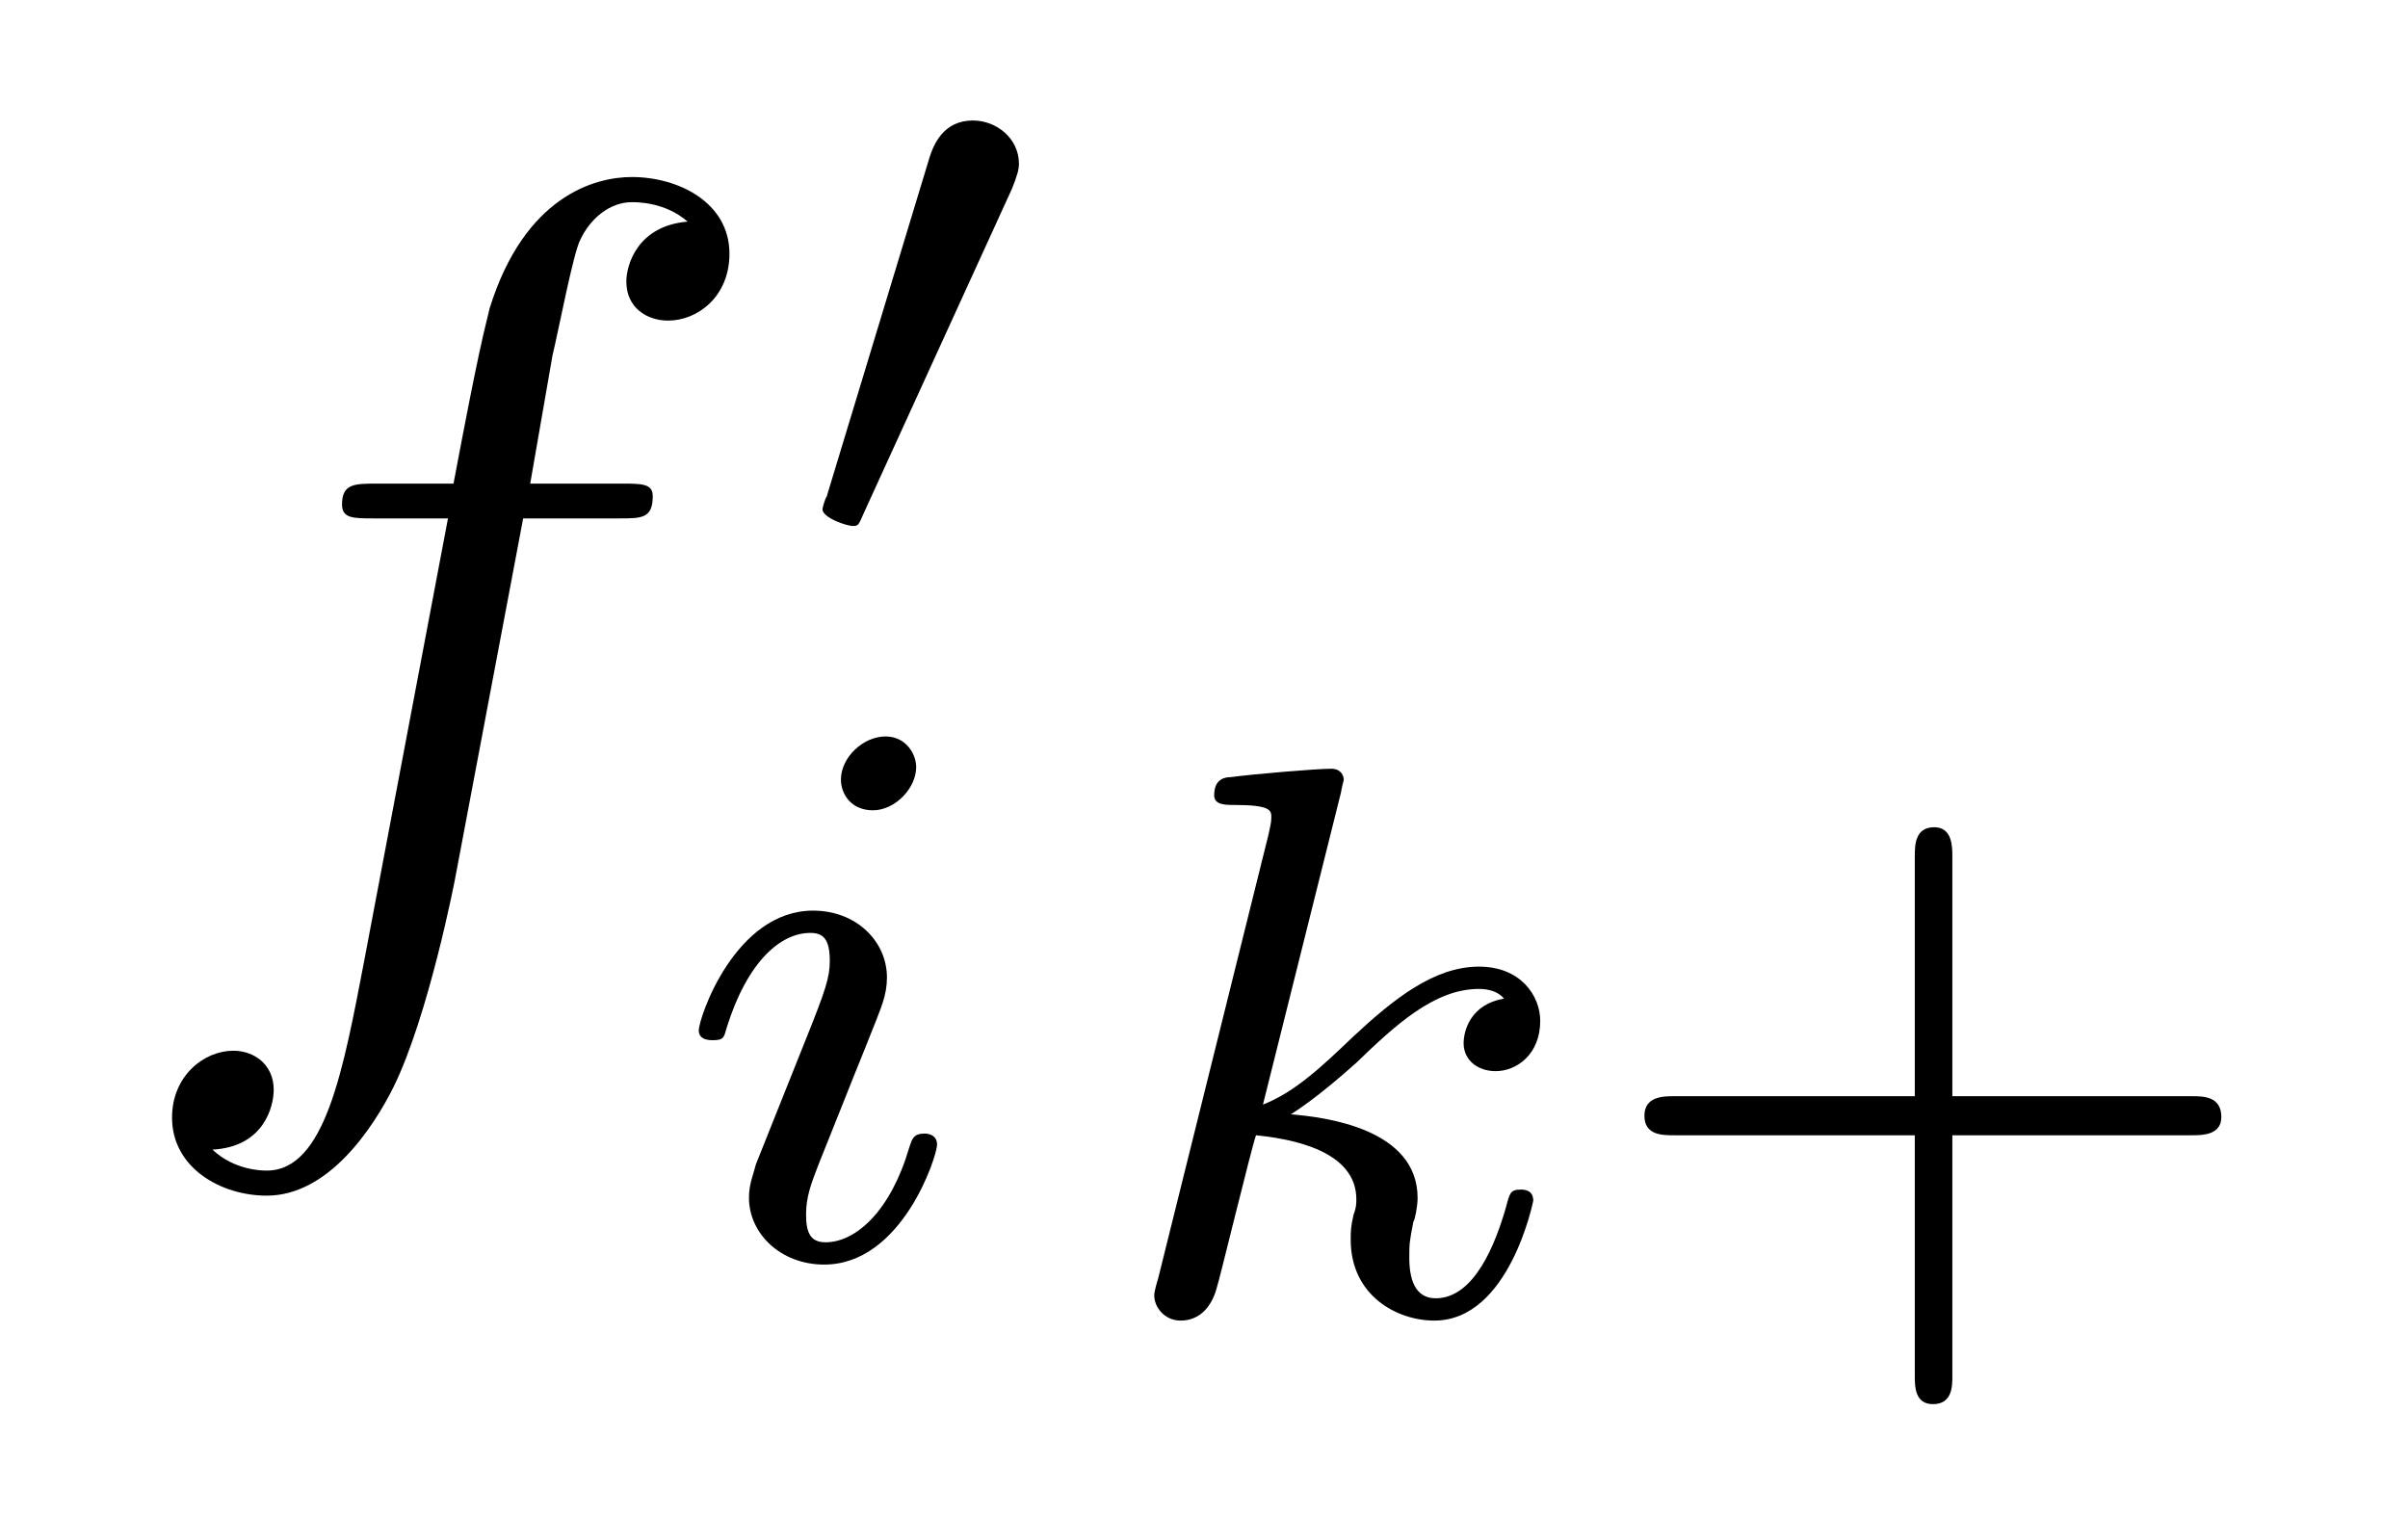<?xml version="1.0" encoding="UTF-8"?>
<svg xmlns="http://www.w3.org/2000/svg" xmlns:xlink="http://www.w3.org/1999/xlink" width="27pt" height="17pt" viewBox="0 0 27 17" version="1.1">
<defs>
<g>
<symbol overflow="visible" id="glyph0-0">
<path style="stroke:none;" d=""/>
</symbol>
<symbol overflow="visible" id="glyph0-1">
<path style="stroke:none;" d="M 4.609 -5.016 L 5.688 -5.016 C 5.938 -5.016 6.062 -5.016 6.062 -5.266 C 6.062 -5.406 5.938 -5.406 5.719 -5.406 L 4.688 -5.406 L 4.938 -6.844 C 5 -7.094 5.172 -8 5.25 -8.141 C 5.359 -8.375 5.578 -8.562 5.828 -8.562 C 5.891 -8.562 6.203 -8.562 6.453 -8.344 C 5.891 -8.297 5.766 -7.859 5.766 -7.672 C 5.766 -7.375 6 -7.234 6.234 -7.234 C 6.562 -7.234 6.922 -7.5 6.922 -7.984 C 6.922 -8.562 6.344 -8.844 5.828 -8.844 C 5.406 -8.844 4.625 -8.625 4.234 -7.375 C 4.172 -7.109 4.125 -6.984 3.828 -5.406 L 2.969 -5.406 C 2.719 -5.406 2.578 -5.406 2.578 -5.172 C 2.578 -5.016 2.703 -5.016 2.938 -5.016 L 3.766 -5.016 L 2.828 -0.062 C 2.594 1.156 2.391 2.297 1.734 2.297 C 1.688 2.297 1.375 2.297 1.125 2.062 C 1.703 2.031 1.812 1.578 1.812 1.391 C 1.812 1.109 1.594 0.953 1.359 0.953 C 1.031 0.953 0.672 1.234 0.672 1.703 C 0.672 2.266 1.219 2.578 1.734 2.578 C 2.422 2.578 2.922 1.828 3.156 1.359 C 3.547 0.562 3.844 -0.953 3.859 -1.047 Z M 4.609 -5.016 "/>
</symbol>
<symbol overflow="visible" id="glyph1-0">
<path style="stroke:none;" d=""/>
</symbol>
<symbol overflow="visible" id="glyph1-1">
<path style="stroke:none;" d="M 2.547 -4.141 C 2.609 -4.297 2.625 -4.359 2.625 -4.422 C 2.625 -4.703 2.375 -4.906 2.109 -4.906 C 1.781 -4.906 1.672 -4.641 1.625 -4.5 L 0.469 -0.688 C 0.453 -0.672 0.422 -0.562 0.422 -0.547 C 0.422 -0.453 0.688 -0.359 0.766 -0.359 C 0.828 -0.359 0.828 -0.375 0.891 -0.516 Z M 2.547 -4.141 "/>
</symbol>
<symbol overflow="visible" id="glyph2-0">
<path style="stroke:none;" d=""/>
</symbol>
<symbol overflow="visible" id="glyph2-1">
<path style="stroke:none;" d="M 2.844 -5.484 C 2.844 -5.625 2.734 -5.828 2.5 -5.828 C 2.25 -5.828 2 -5.594 2 -5.344 C 2 -5.188 2.109 -5 2.359 -5 C 2.609 -5 2.844 -5.25 2.844 -5.484 Z M 1.047 -1.031 C 1.016 -0.906 0.969 -0.812 0.969 -0.656 C 0.969 -0.25 1.328 0.094 1.812 0.094 C 2.688 0.094 3.078 -1.125 3.078 -1.25 C 3.078 -1.375 2.953 -1.375 2.938 -1.375 C 2.812 -1.375 2.797 -1.312 2.766 -1.219 C 2.562 -0.516 2.172 -0.156 1.828 -0.156 C 1.656 -0.156 1.609 -0.266 1.609 -0.469 C 1.609 -0.672 1.672 -0.828 1.75 -1.031 C 1.844 -1.266 1.938 -1.5 2.031 -1.734 C 2.109 -1.938 2.438 -2.734 2.469 -2.844 C 2.5 -2.938 2.516 -3.031 2.516 -3.125 C 2.516 -3.531 2.172 -3.875 1.688 -3.875 C 0.812 -3.875 0.406 -2.672 0.406 -2.531 C 0.406 -2.422 0.531 -2.422 0.562 -2.422 C 0.688 -2.422 0.688 -2.453 0.719 -2.562 C 0.953 -3.312 1.328 -3.625 1.656 -3.625 C 1.797 -3.625 1.875 -3.562 1.875 -3.312 C 1.875 -3.125 1.828 -2.984 1.609 -2.438 Z M 1.047 -1.031 "/>
</symbol>
<symbol overflow="visible" id="glyph2-2">
<path style="stroke:none;" d="M 2.75 -5.828 C 2.75 -5.844 2.781 -5.969 2.781 -5.969 C 2.781 -6.016 2.75 -6.094 2.641 -6.094 C 2.469 -6.094 1.734 -6.031 1.516 -6 C 1.453 -6 1.328 -5.984 1.328 -5.797 C 1.328 -5.688 1.453 -5.688 1.547 -5.688 C 1.969 -5.688 1.969 -5.625 1.969 -5.547 C 1.969 -5.484 1.953 -5.438 1.938 -5.359 L 0.703 -0.391 C 0.656 -0.234 0.656 -0.203 0.656 -0.188 C 0.656 -0.062 0.766 0.094 0.953 0.094 C 1.188 0.094 1.312 -0.094 1.359 -0.281 C 1.375 -0.312 1.75 -1.859 1.797 -1.984 C 2.422 -1.922 2.922 -1.719 2.922 -1.266 C 2.922 -1.219 2.922 -1.172 2.891 -1.094 C 2.859 -0.953 2.859 -0.906 2.859 -0.812 C 2.859 -0.188 3.375 0.094 3.797 0.094 C 4.641 0.094 4.906 -1.25 4.906 -1.25 C 4.906 -1.375 4.797 -1.375 4.766 -1.375 C 4.641 -1.375 4.641 -1.328 4.594 -1.156 C 4.484 -0.781 4.25 -0.156 3.812 -0.156 C 3.578 -0.156 3.516 -0.375 3.516 -0.609 C 3.516 -0.766 3.516 -0.781 3.562 -1.016 C 3.578 -1.031 3.609 -1.188 3.609 -1.281 C 3.609 -2.062 2.562 -2.188 2.188 -2.219 C 2.438 -2.375 2.766 -2.656 2.922 -2.797 C 3.359 -3.219 3.797 -3.625 4.297 -3.625 C 4.406 -3.625 4.516 -3.594 4.578 -3.516 C 4.203 -3.453 4.125 -3.156 4.125 -3.016 C 4.125 -2.828 4.281 -2.703 4.484 -2.703 C 4.719 -2.703 4.984 -2.891 4.984 -3.266 C 4.984 -3.547 4.766 -3.875 4.297 -3.875 C 3.797 -3.875 3.344 -3.516 2.891 -3.094 C 2.531 -2.75 2.234 -2.469 1.875 -2.328 Z M 2.75 -5.828 "/>
</symbol>
<symbol overflow="visible" id="glyph3-0">
<path style="stroke:none;" d=""/>
</symbol>
<symbol overflow="visible" id="glyph3-1">
<path style="stroke:none;" d="M 4.062 -1.984 L 6.75 -1.984 C 6.859 -1.984 7.078 -1.984 7.078 -2.188 C 7.078 -2.422 6.875 -2.422 6.75 -2.422 L 4.062 -2.422 L 4.062 -5.109 C 4.062 -5.219 4.062 -5.438 3.859 -5.438 C 3.641 -5.438 3.641 -5.234 3.641 -5.109 L 3.641 -2.422 L 0.938 -2.422 C 0.828 -2.422 0.609 -2.422 0.609 -2.203 C 0.609 -1.984 0.812 -1.984 0.938 -1.984 L 3.641 -1.984 L 3.641 0.719 C 3.641 0.828 3.641 1.031 3.844 1.031 C 4.062 1.031 4.062 0.828 4.062 0.719 Z M 4.062 -1.984 "/>
</symbol>
</g>
</defs>
<g id="surface1">
<g style="fill:rgb(0%,0%,0%);fill-opacity:1;">
  <use xlink:href="#glyph0-1" x="1.257" y="10.829"/>
</g>
<g style="fill:rgb(0%,0%,0%);fill-opacity:1;">
  <use xlink:href="#glyph1-1" x="8.8" y="6.257"/>
</g>
<g style="fill:rgb(0%,0%,0%);fill-opacity:1;">
  <use xlink:href="#glyph2-1" x="7.429" y="14.086"/>
</g>
<g style="fill:rgb(0%,0%,0%);fill-opacity:1;">
  <use xlink:href="#glyph2-2" x="12.286" y="14.714"/>
</g>
<g style="fill:rgb(0%,0%,0%);fill-opacity:1;">
  <use xlink:href="#glyph3-1" x="17.829" y="14.714"/>
</g>
</g>
</svg>

